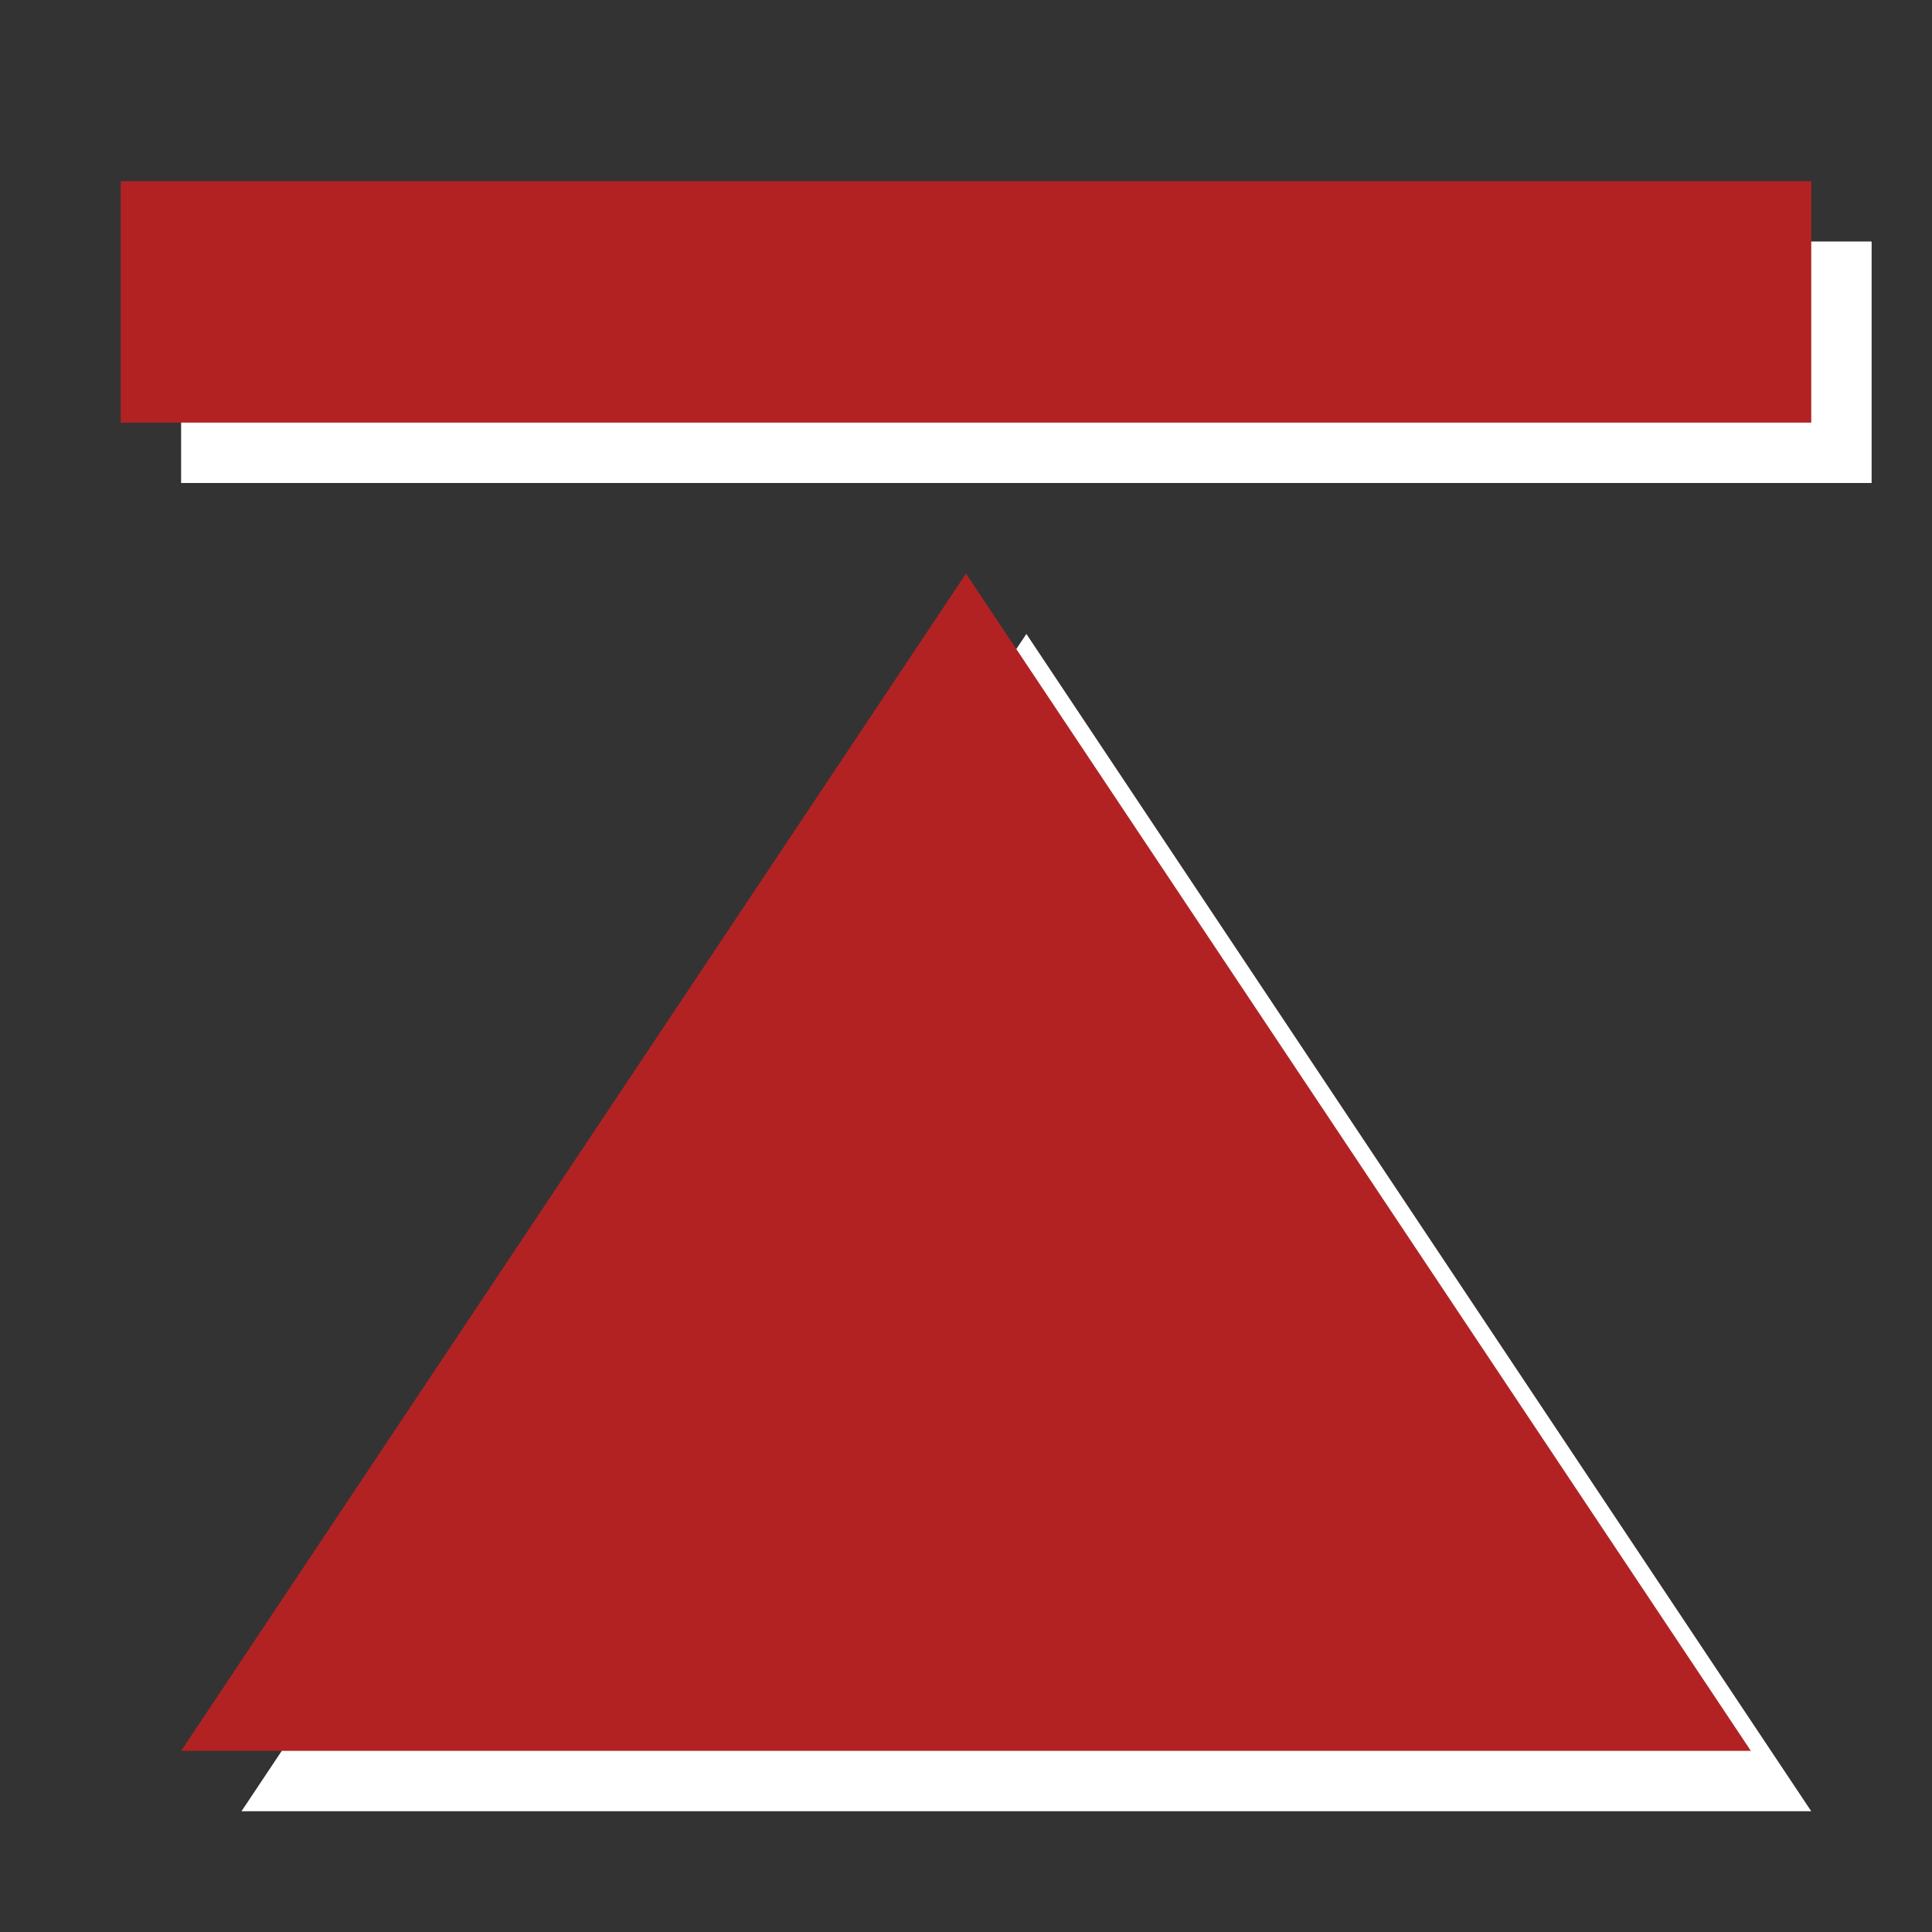 <?xml version="1.0" encoding="UTF-8"?>
<svg xmlns="http://www.w3.org/2000/svg" xmlns:xlink="http://www.w3.org/1999/xlink" width="32pt" height="32pt" viewBox="0 0 32 32" version="1.1">
<rect x="0" y="0" width="32" height="32" fill="#333333" stroke="none"/>
<g id="surface7326">
<path style="fill:none;stroke-width:4;stroke-linecap:butt;stroke-linejoin:miter;stroke:rgb(100%,100%,100%);stroke-opacity:1;stroke-miterlimit:10;" d="M 2 5 L 30 5 " transform="matrix(1,0,0,1,1,1)"/>
<path style=" stroke:none;fill-rule:evenodd;fill:rgb(100%,100%,100%);fill-opacity:1;" d="M 4 30 L 17 10.5 L 30 30 Z M 4 30 "/>
<path style="fill:none;stroke-width:4;stroke-linecap:butt;stroke-linejoin:miter;stroke:rgb(69.804%,13.333%,13.333%);stroke-opacity:1;stroke-miterlimit:10;" d="M 2 5 L 30 5 "/>
<path style=" stroke:none;fill-rule:evenodd;fill:rgb(69.804%,13.333%,13.333%);fill-opacity:1;" d="M 3 29 L 16 9.5 L 29 29 Z M 3 29 "/>
</g>
</svg>
